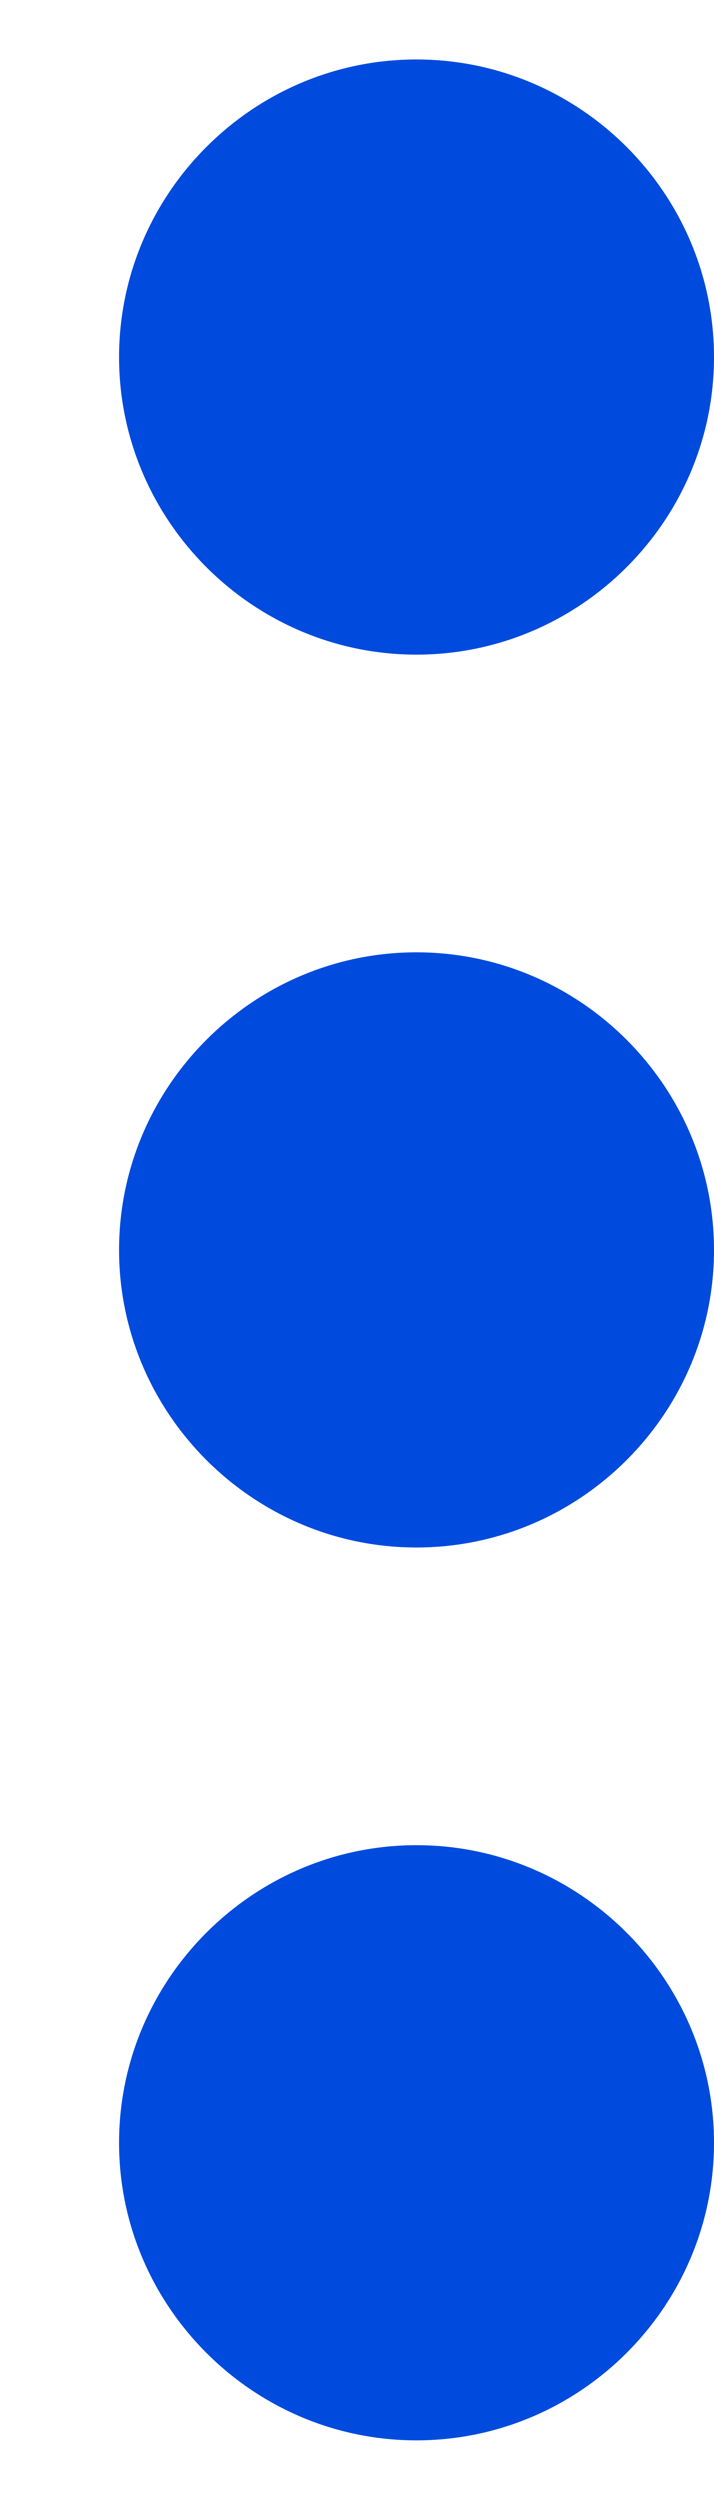 <svg width="4" height="14" viewBox="0 0 4 14" fill="none" xmlns="http://www.w3.org/2000/svg">
<path d="M2.333 3.666C3.25 3.666 4 2.916 4 2C4 1.083 3.25 0.333 2.333 0.333C1.417 0.333 0.667 1.083 0.667 2C0.667 2.916 1.417 3.666 2.333 3.666ZM2.333 5.333C1.417 5.333 0.667 6.083 0.667 7C0.667 7.916 1.417 8.666 2.333 8.666C3.25 8.666 4 7.916 4 7C4 6.083 3.25 5.333 2.333 5.333ZM2.333 10.333C1.417 10.333 0.667 11.083 0.667 12C0.667 12.916 1.417 13.666 2.333 13.666C3.25 13.666 4 12.916 4 12C4 11.083 3.25 10.333 2.333 10.333Z" fill="#004BDD"/>
</svg>
